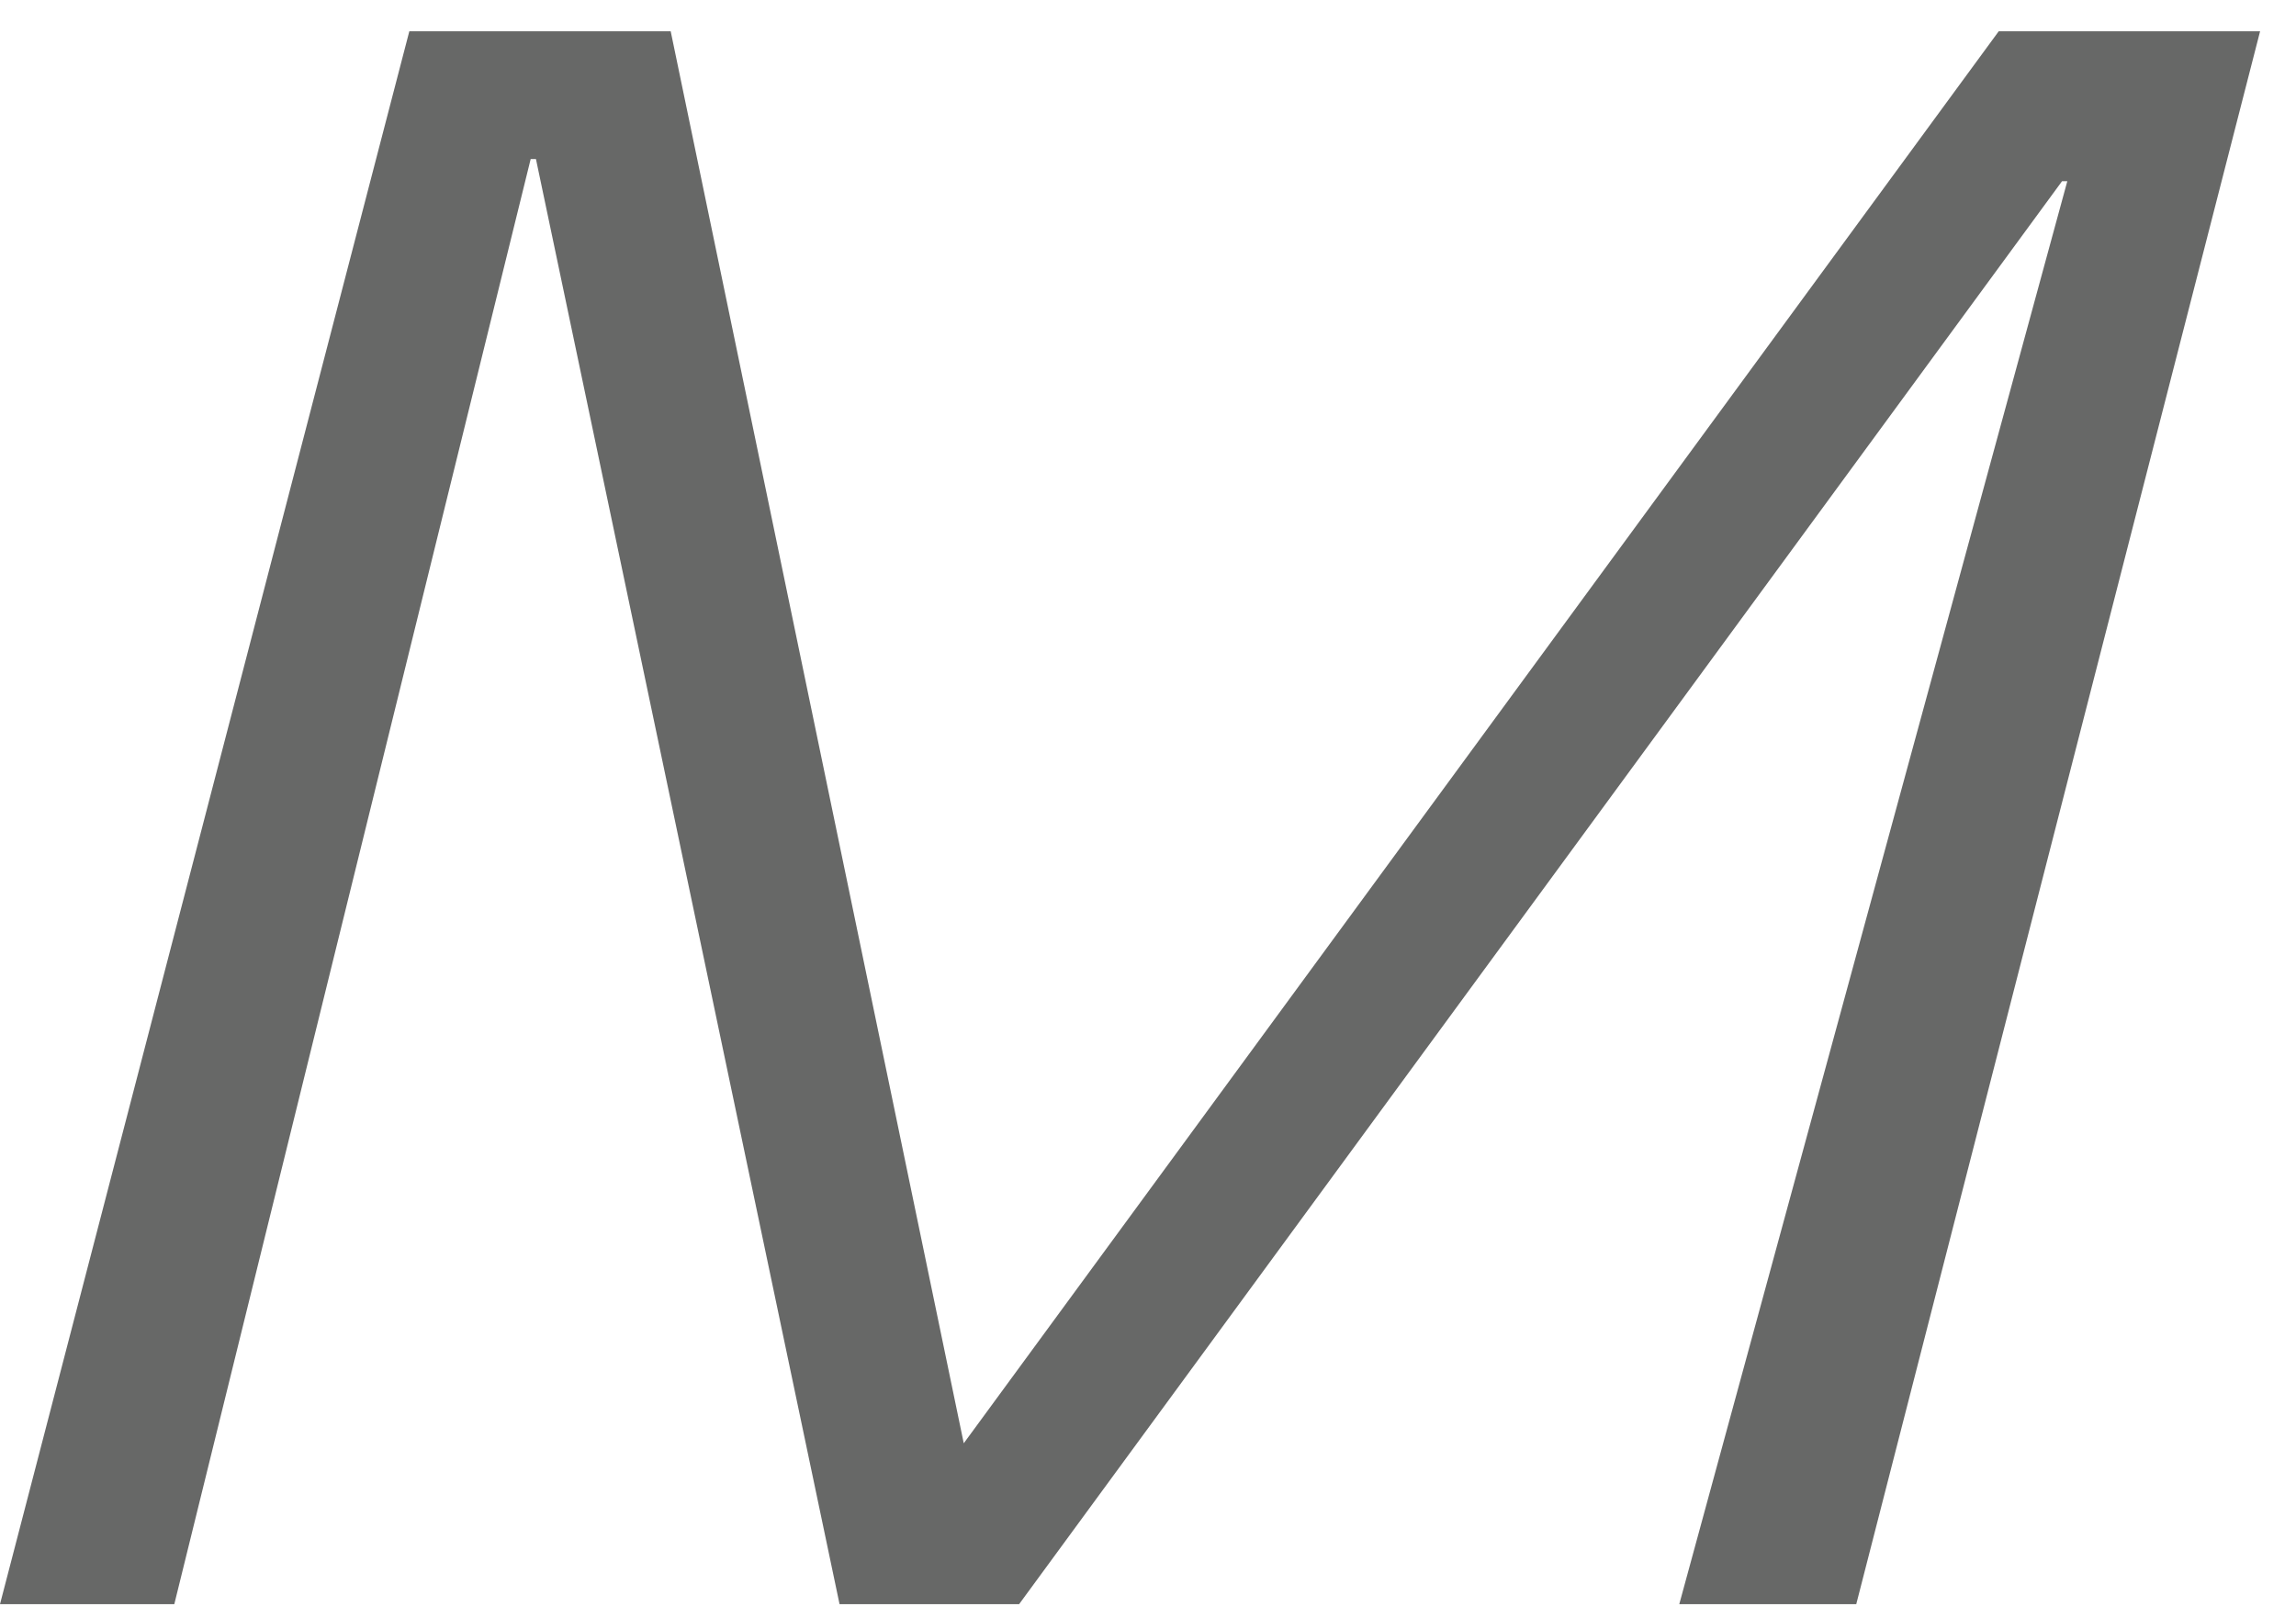 <svg width="61" height="43" viewBox="0 0 61 43" fill="none" xmlns="http://www.w3.org/2000/svg">
<path id="Vector" d="M10.875 0.831L0 42.625H4.631L14.099 4.226H14.239L22.305 42.625H27.076L54.784 4.815H54.924L44.615 42.625H49.317L60.046 0.831H53.102L25.605 38.35L17.819 0.831H10.875Z" fill="#676867"/>
</svg>
